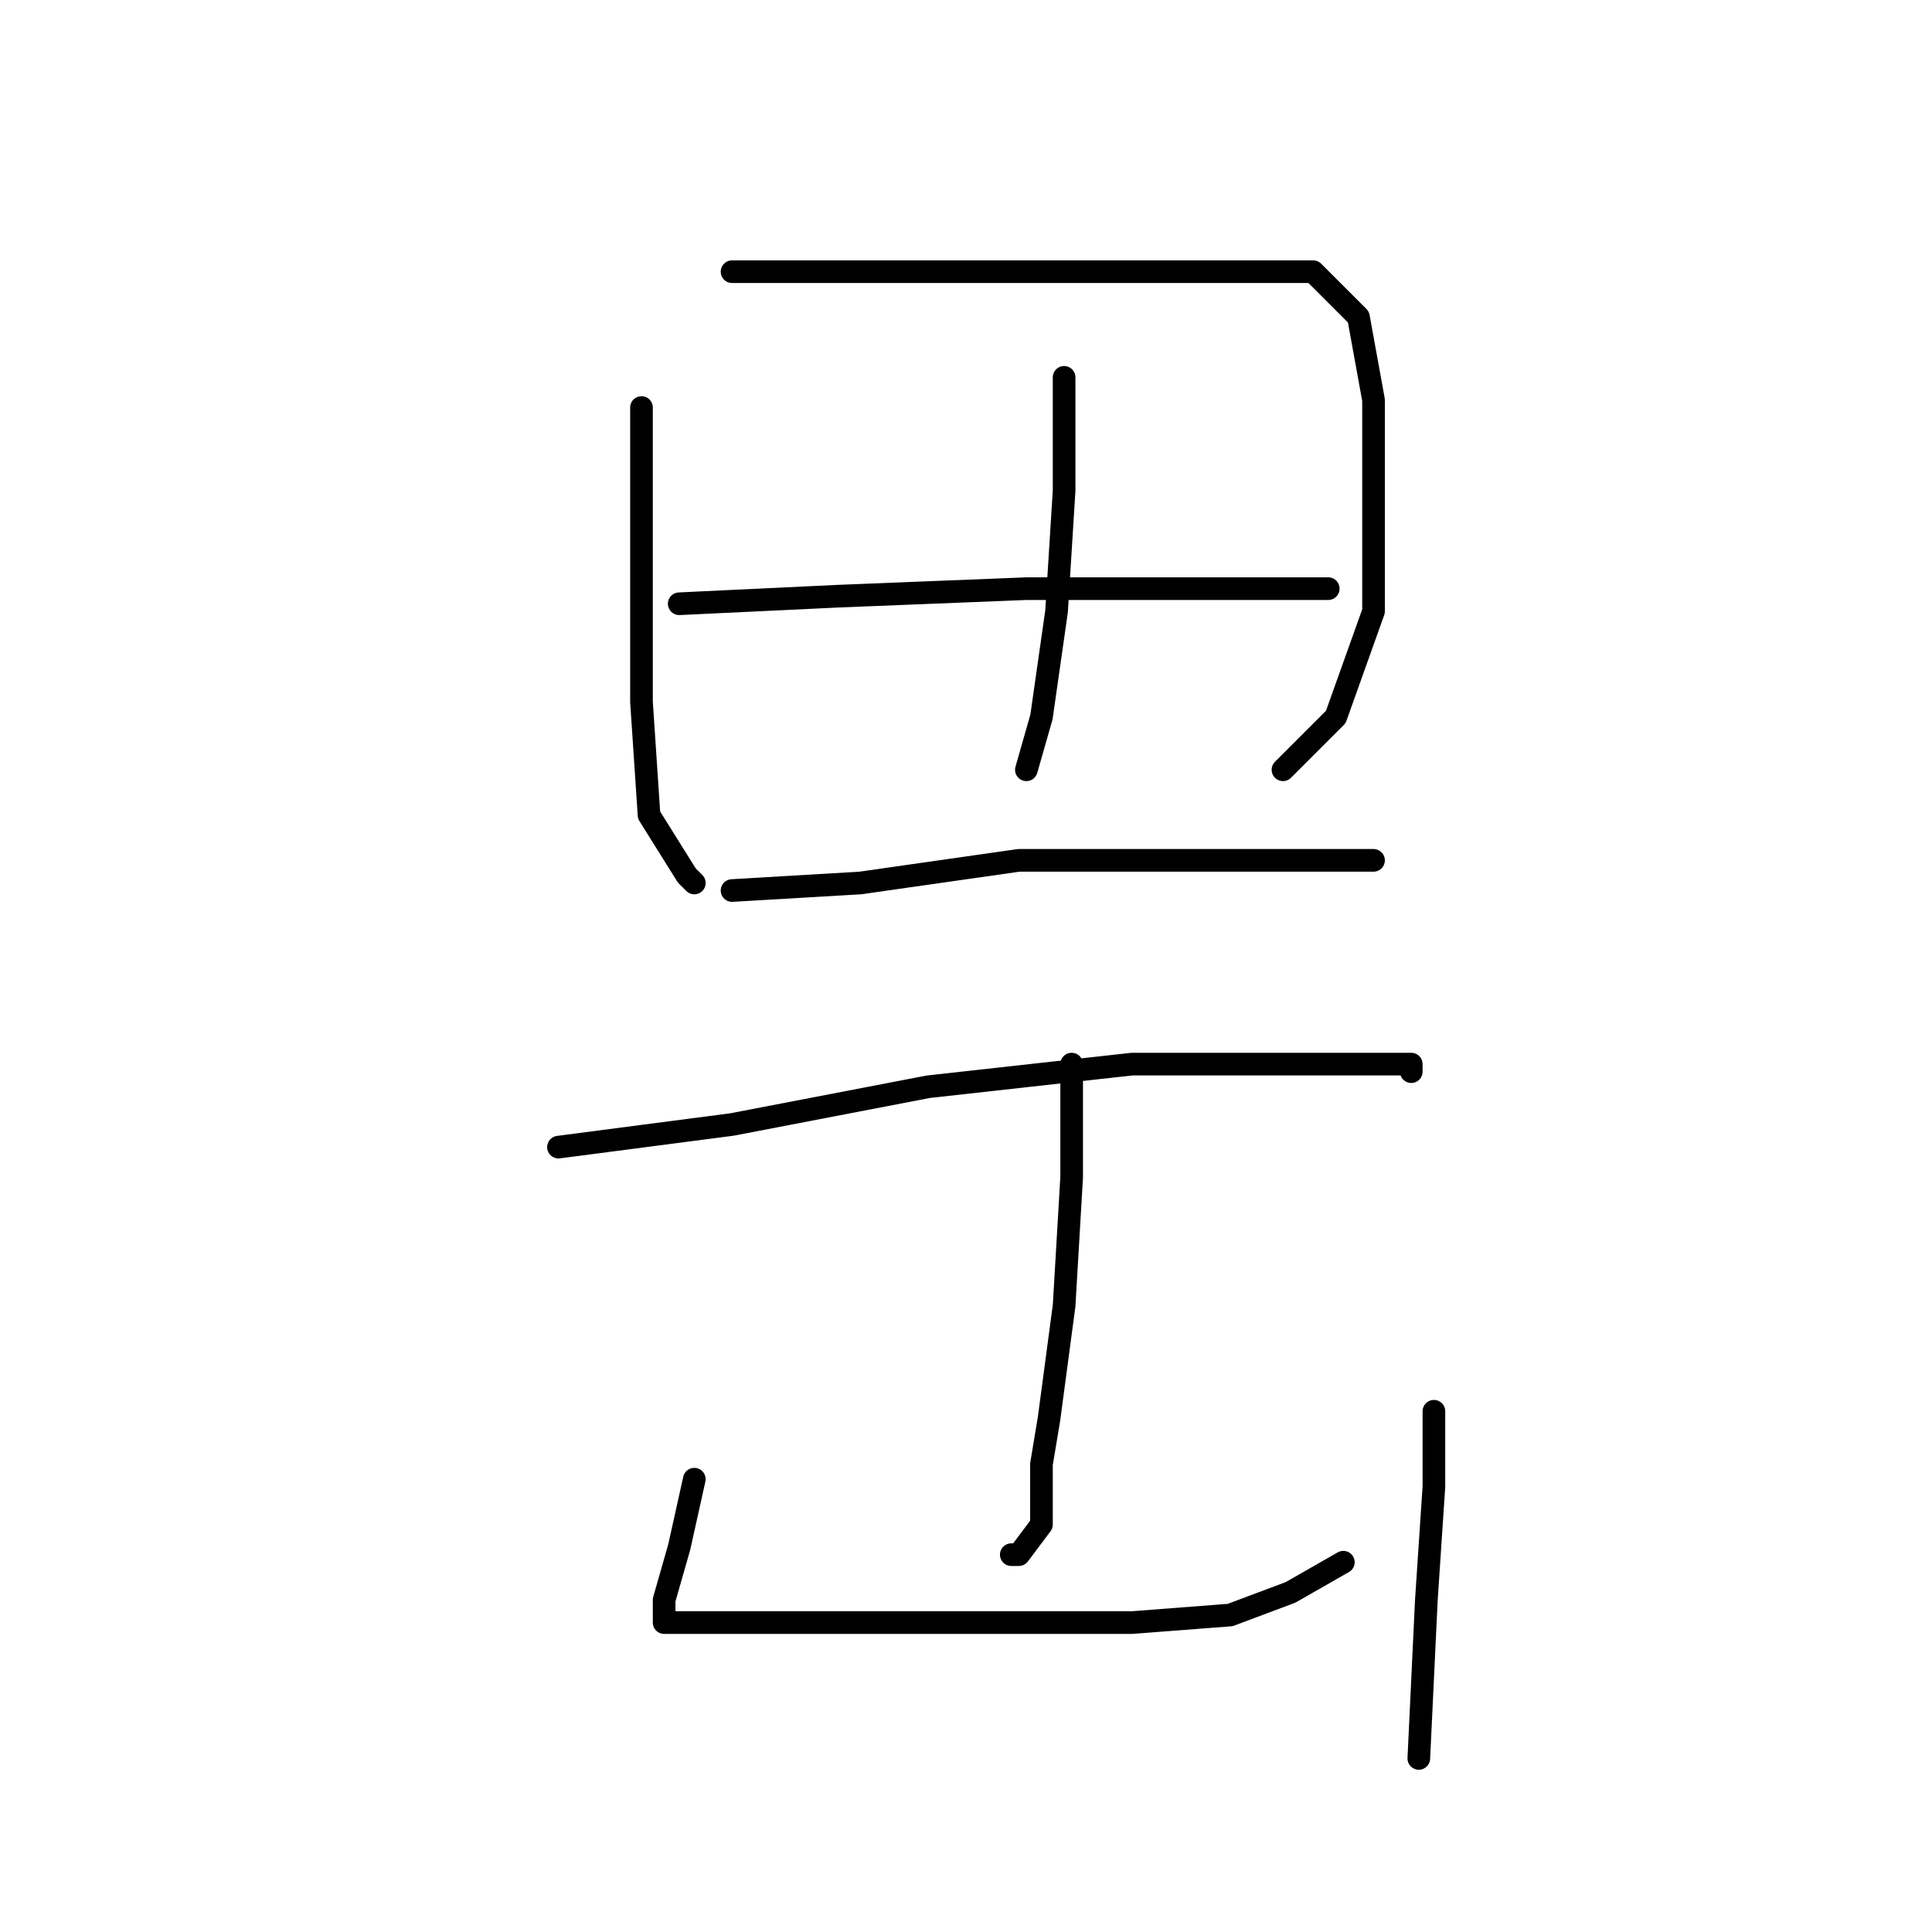 <?xml version="1.0" standalone="no"?>
    <svg width="256" height="256" xmlns="http://www.w3.org/2000/svg" version="1.1">
    <polyline stroke="black" stroke-width="3" stroke-linecap="round" fill="transparent" stroke-linejoin="round" points="85 54 85 74 85 93 86 108 91 116 92 117 92 117 " />
        <polyline stroke="black" stroke-width="3" stroke-linecap="round" fill="transparent" stroke-linejoin="round" points="97 36 118 36 142 36 162 36 174 36 180 42 182 53 182 67 182 81 177 95 170 102 170 102 " />
        <polyline stroke="black" stroke-width="3" stroke-linecap="round" fill="transparent" stroke-linejoin="round" points="141 50 141 65 140 81 138 95 136 102 136 102 " />
        <polyline stroke="black" stroke-width="3" stroke-linecap="round" fill="transparent" stroke-linejoin="round" points="90 80 111 79 136 78 156 78 171 78 176 78 176 78 " />
        <polyline stroke="black" stroke-width="3" stroke-linecap="round" fill="transparent" stroke-linejoin="round" points="97 118 114 117 135 114 156 114 171 114 179 114 182 114 182 114 " />
        <polyline stroke="black" stroke-width="3" stroke-linecap="round" fill="transparent" stroke-linejoin="round" points="74 152 97 149 123 144 150 141 168 141 181 141 187 141 187 142 187 142 " />
        <polyline stroke="black" stroke-width="3" stroke-linecap="round" fill="transparent" stroke-linejoin="round" points="142 141 142 156 141 173 139 188 138 194 138 202 135 206 134 206 134 206 " />
        <polyline stroke="black" stroke-width="3" stroke-linecap="round" fill="transparent" stroke-linejoin="round" points="92 196 90 205 88 212 88 213 88 215 90 215 102 215 117 215 135 215 150 215 163 214 171 211 178 207 178 207 " />
        <polyline stroke="black" stroke-width="3" stroke-linecap="round" fill="transparent" stroke-linejoin="round" points="190 187 190 197 189 212 188 233 188 233 " />
        </svg>